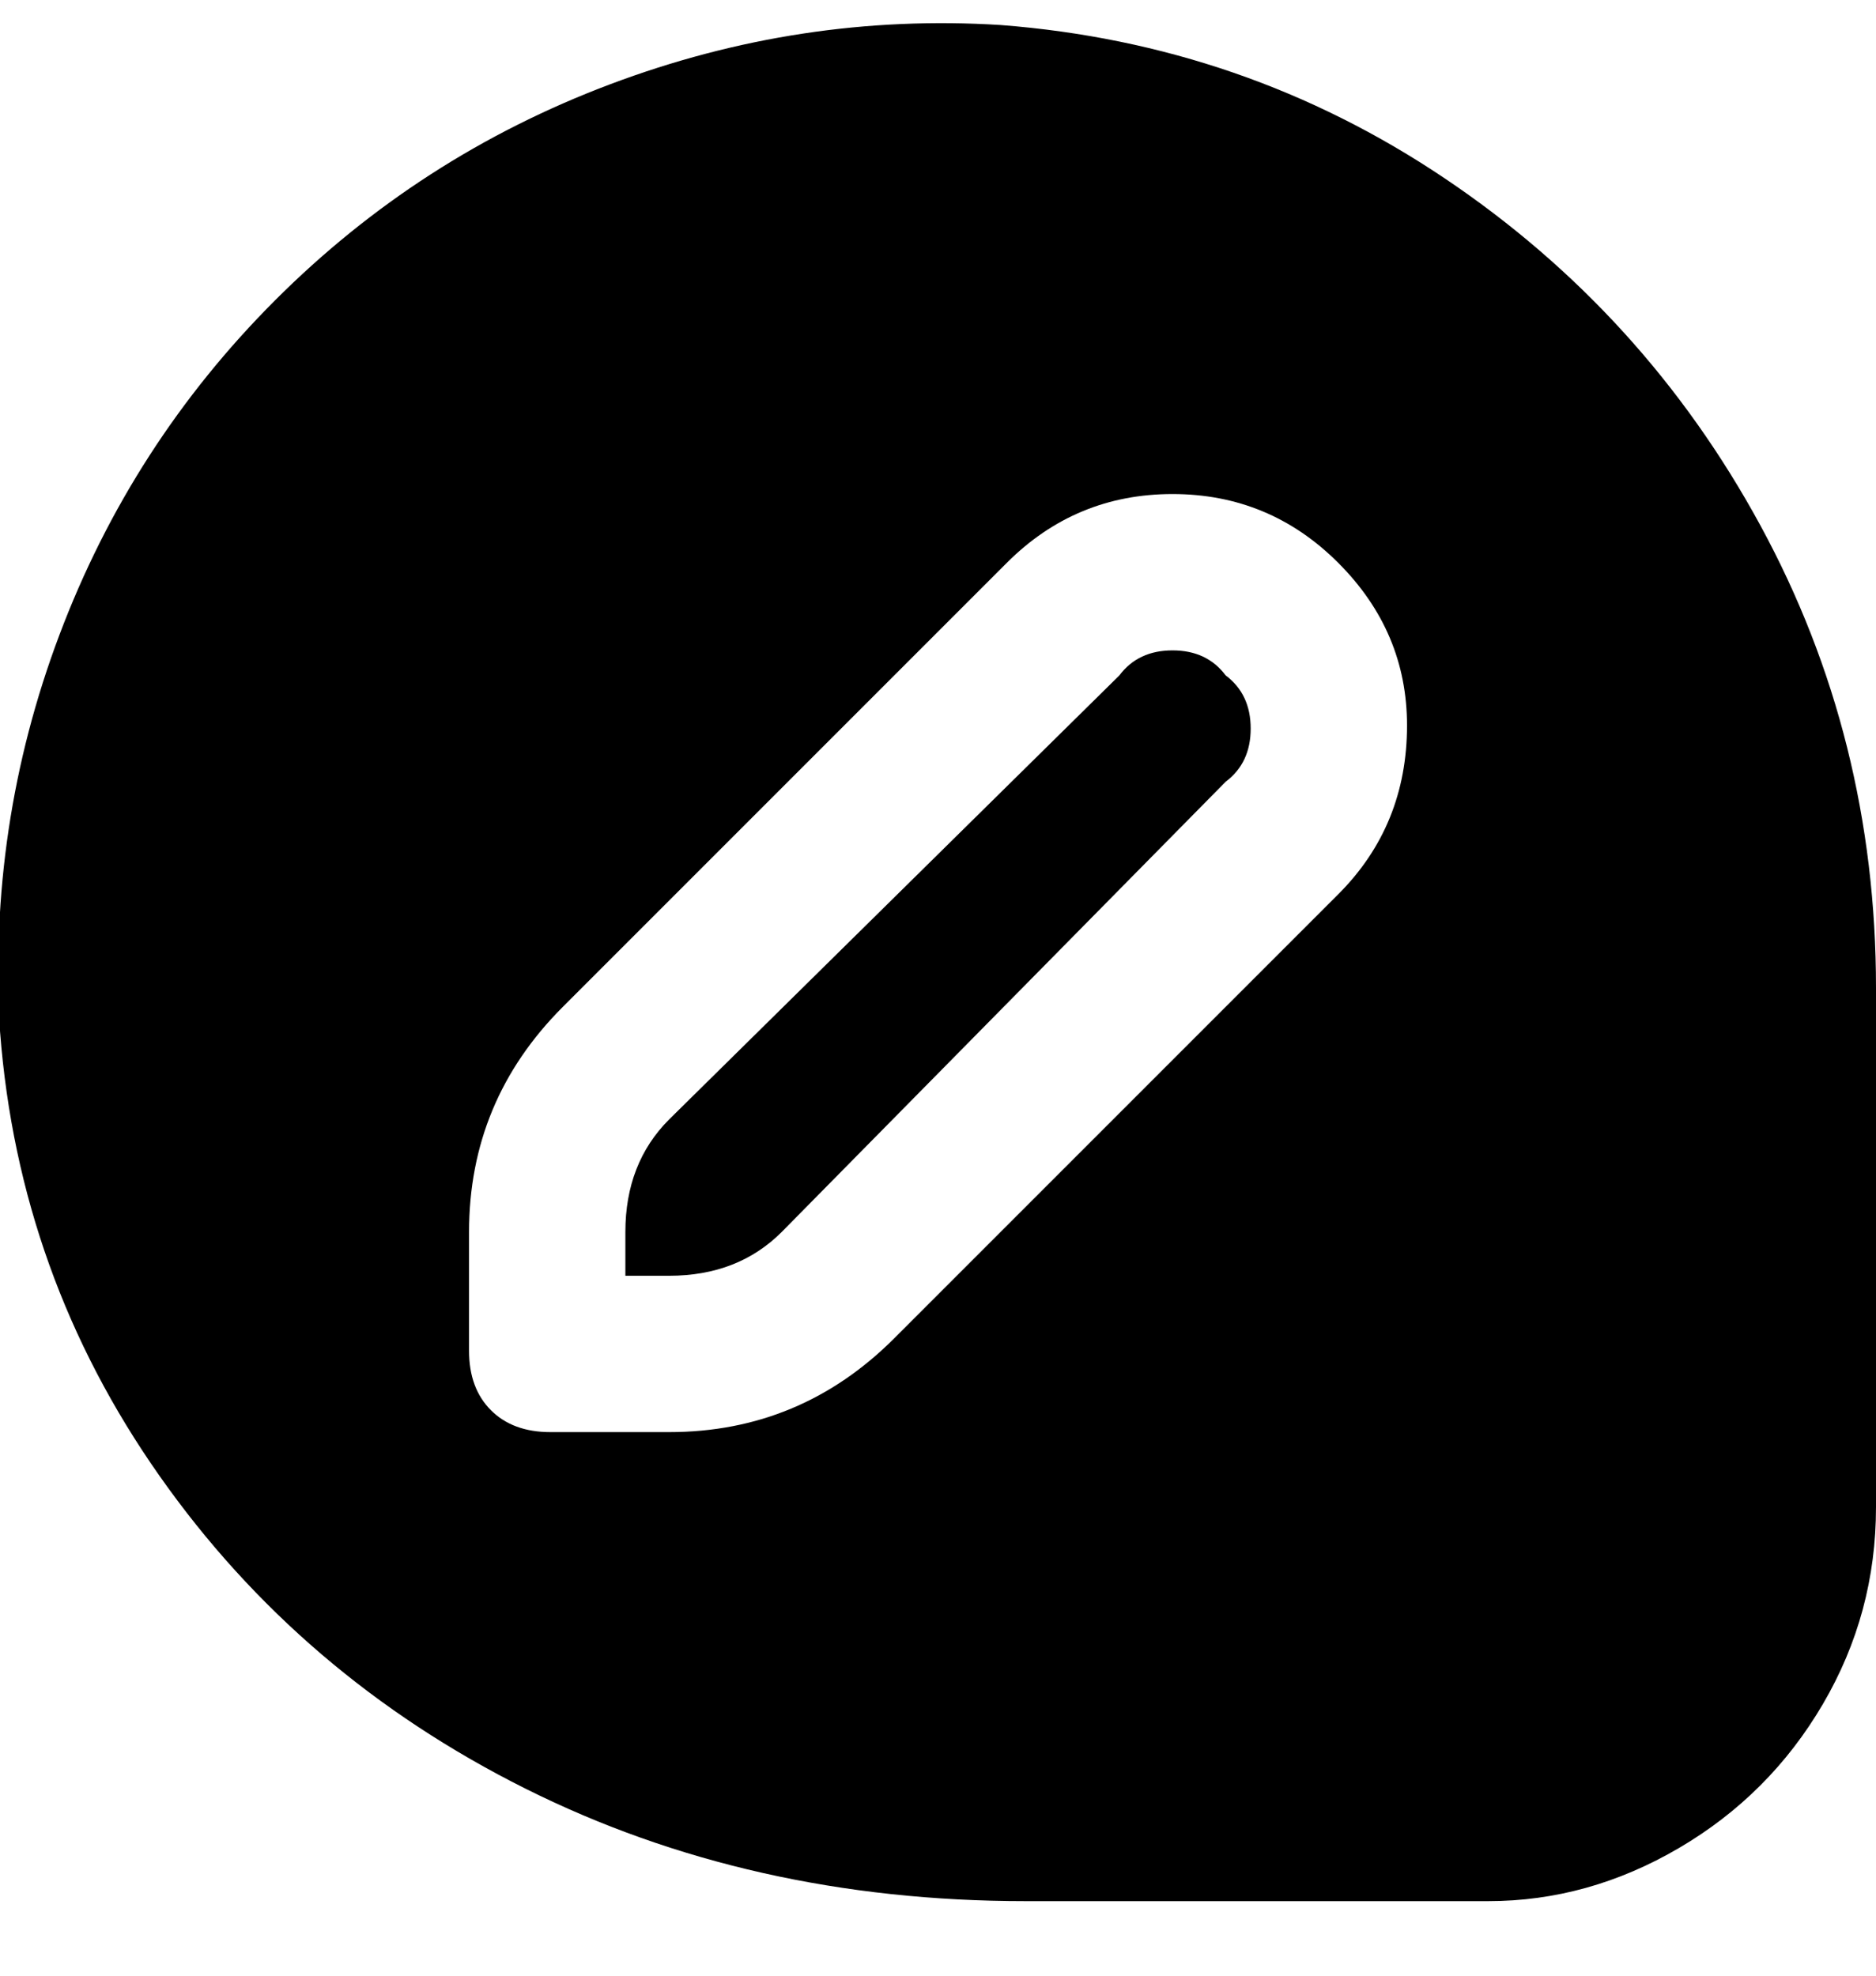 <svg viewBox="0 0 300.01 316" xmlns="http://www.w3.org/2000/svg"><path d="M196.01 108q4 3 4 8.5t-4 8.5l-71 72q-7 7-18 7h-7v-7q0-11 7-18l72-71q3-4 8.5-4t8.5 4zm104 50v83q0 17-8.5 31.5t-23 23q-14.5 8.5-30.5 8.5h-74q-44 0-80-18t-58.5-50q-22.5-32-25.5-71-2-33 9.5-63.5T44.01 48q23-23 53.5-34.5t62.5-9.5q39 3 71 24.5t50.5 55.5q18.5 34 18.5 74zm-75-42q0-15-11-26t-26.5-11q-15.5 0-26.5 11l-71 71q-15 15-15 36v19q0 6 3.5 9.5t9.5 3.5h19q21 0 36-15l71-71q11-11 11-27z"/></svg>